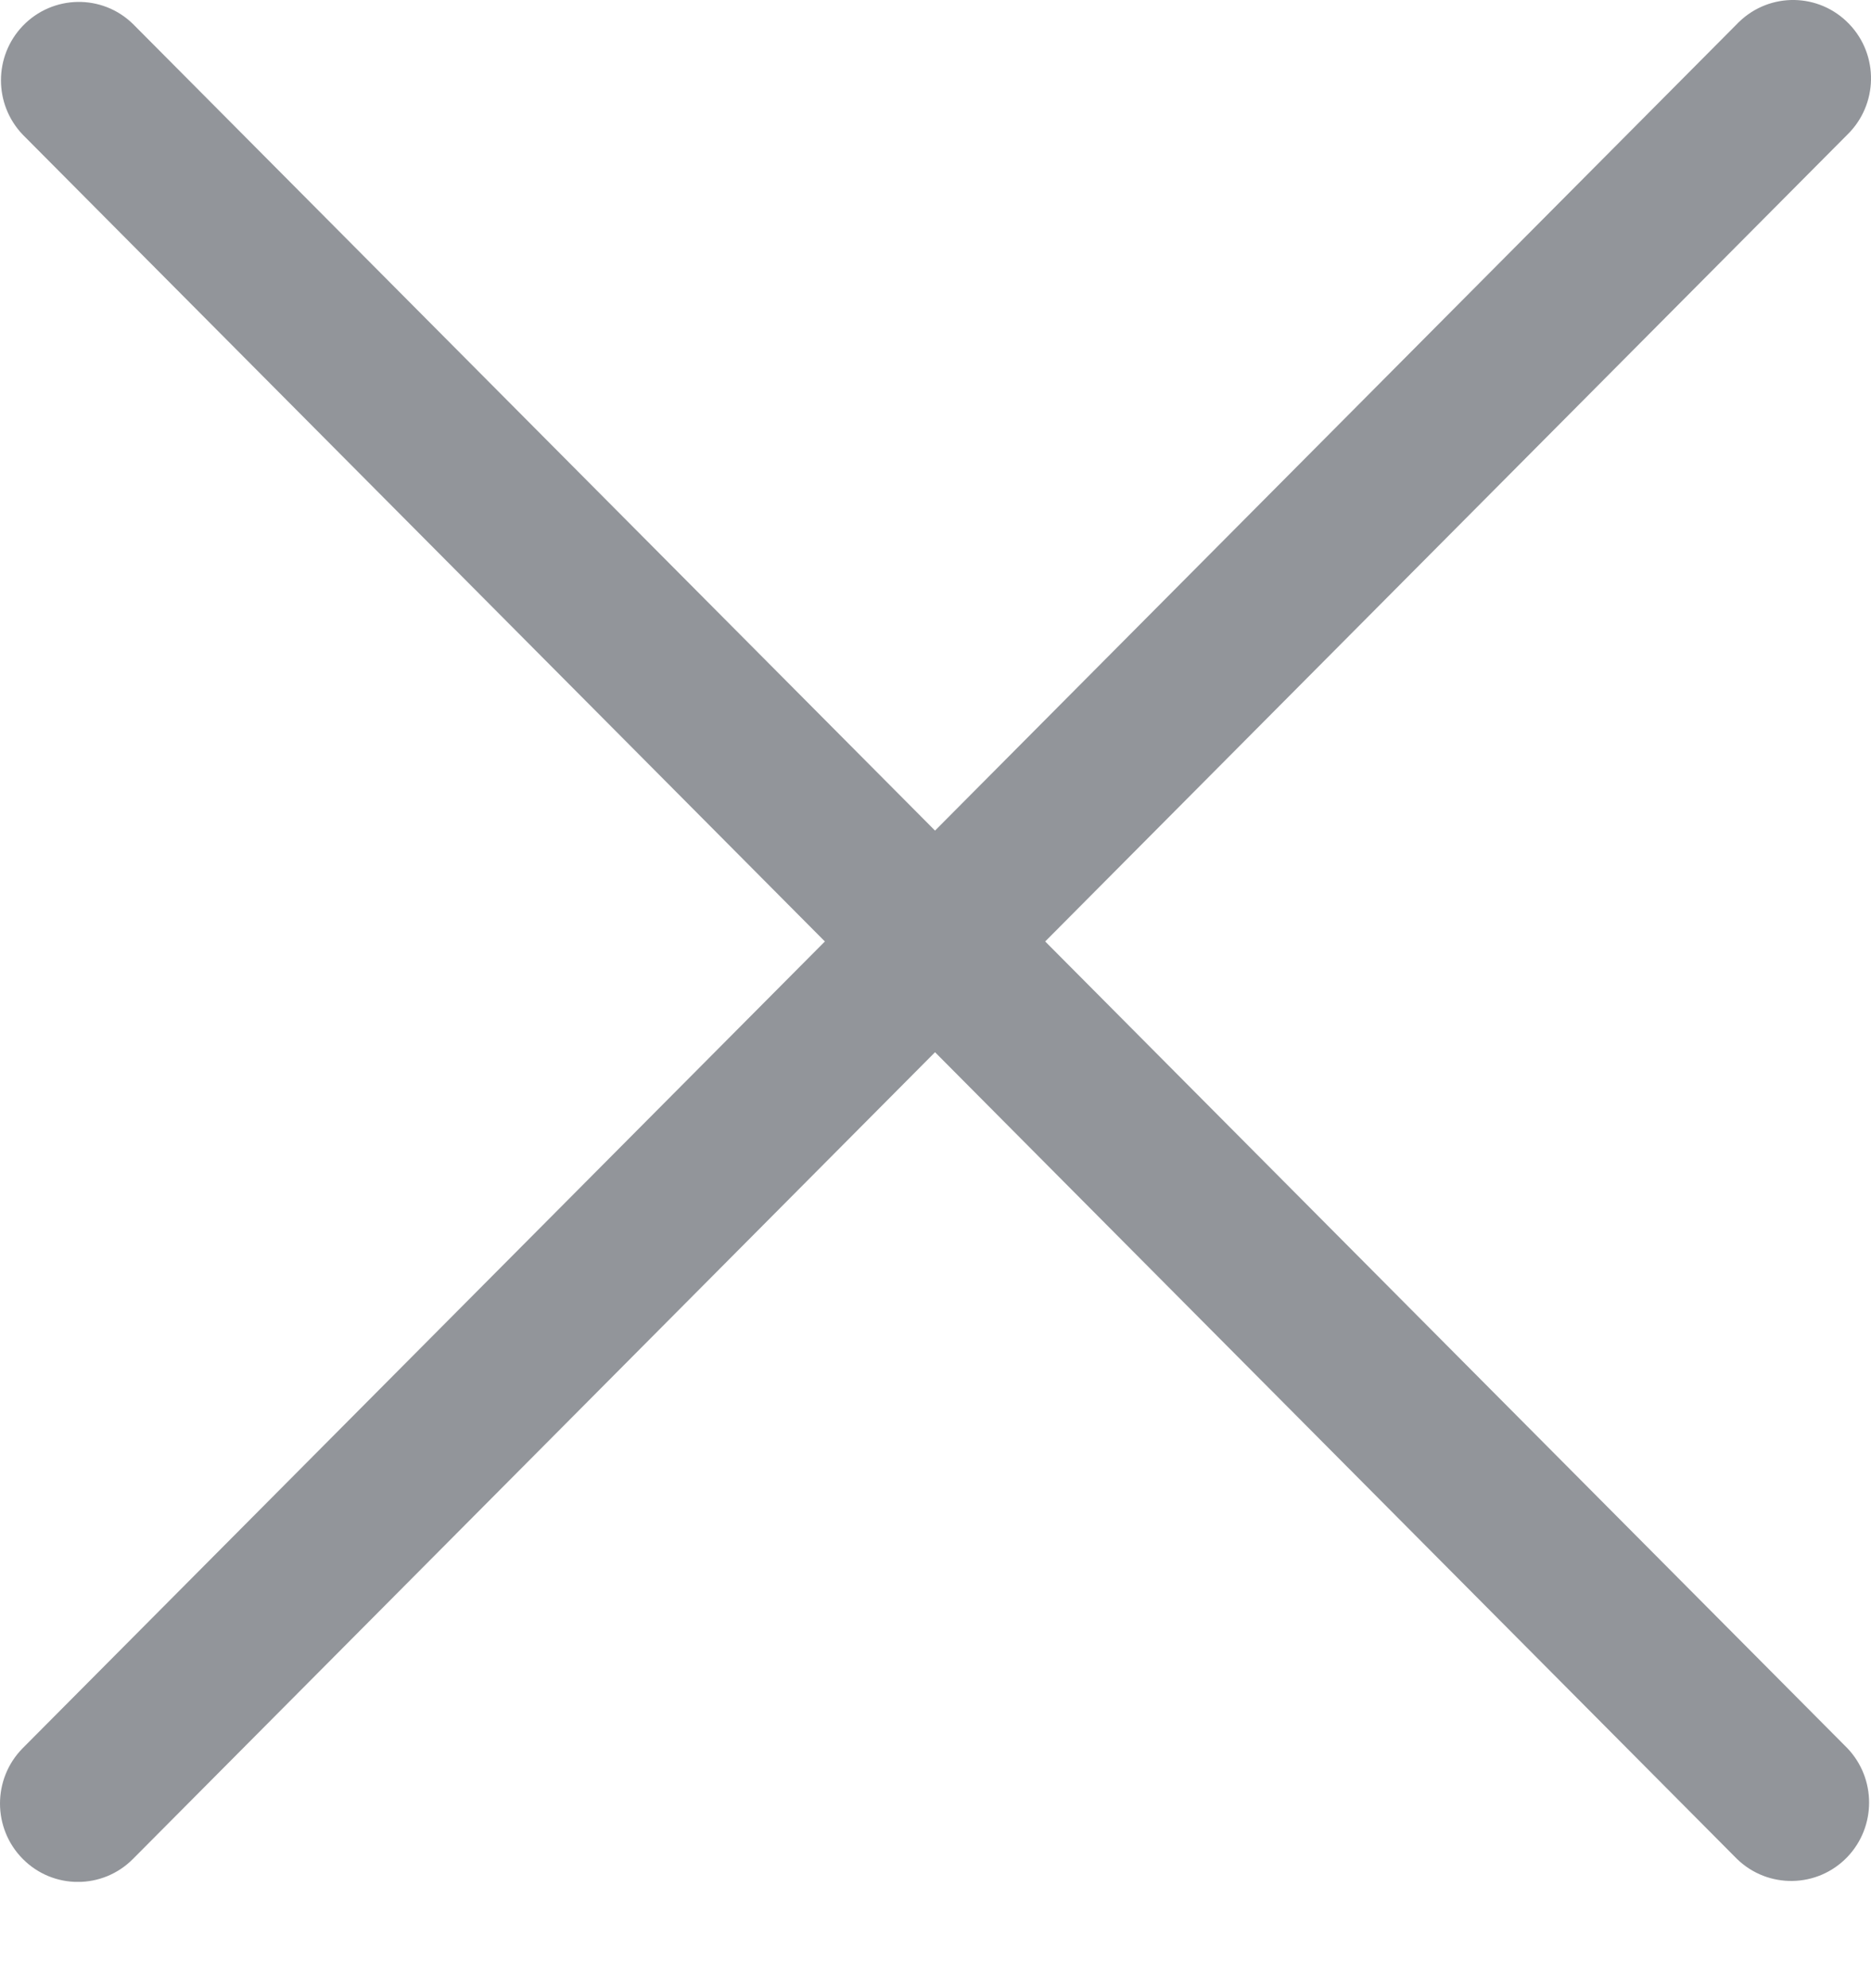<svg viewBox="0 0 16 17" fill="none" xmlns="http://www.w3.org/2000/svg">
    <g clip-path="url(#clip0_2232_1283)">
        <path d="M8.938 8.05L15.797 1.152C16.061 0.895 16.069 0.471 15.813 0.205C15.557 -0.062 15.136 -0.069 14.871 0.188C14.865 0.193 14.86 0.199 14.854 0.205L7.996 7.102L1.137 0.205C0.873 -0.053 0.451 -0.045 0.195 0.221C-0.054 0.481 -0.054 0.892 0.195 1.152L7.054 8.05L0.195 14.947C-0.065 15.209 -0.065 15.633 0.195 15.895C0.455 16.157 0.877 16.157 1.137 15.895L7.996 8.997L14.854 15.895C15.119 16.152 15.541 16.145 15.797 15.879C16.046 15.619 16.046 15.207 15.797 14.947L8.938 8.05Z" fill="#92959A"/>
    </g>
    <defs>
        <clipPath id="clip0_2232_1283">
            <rect width="16" height="16.091" fill="white"/>
        </clipPath>
    </defs>
</svg>
